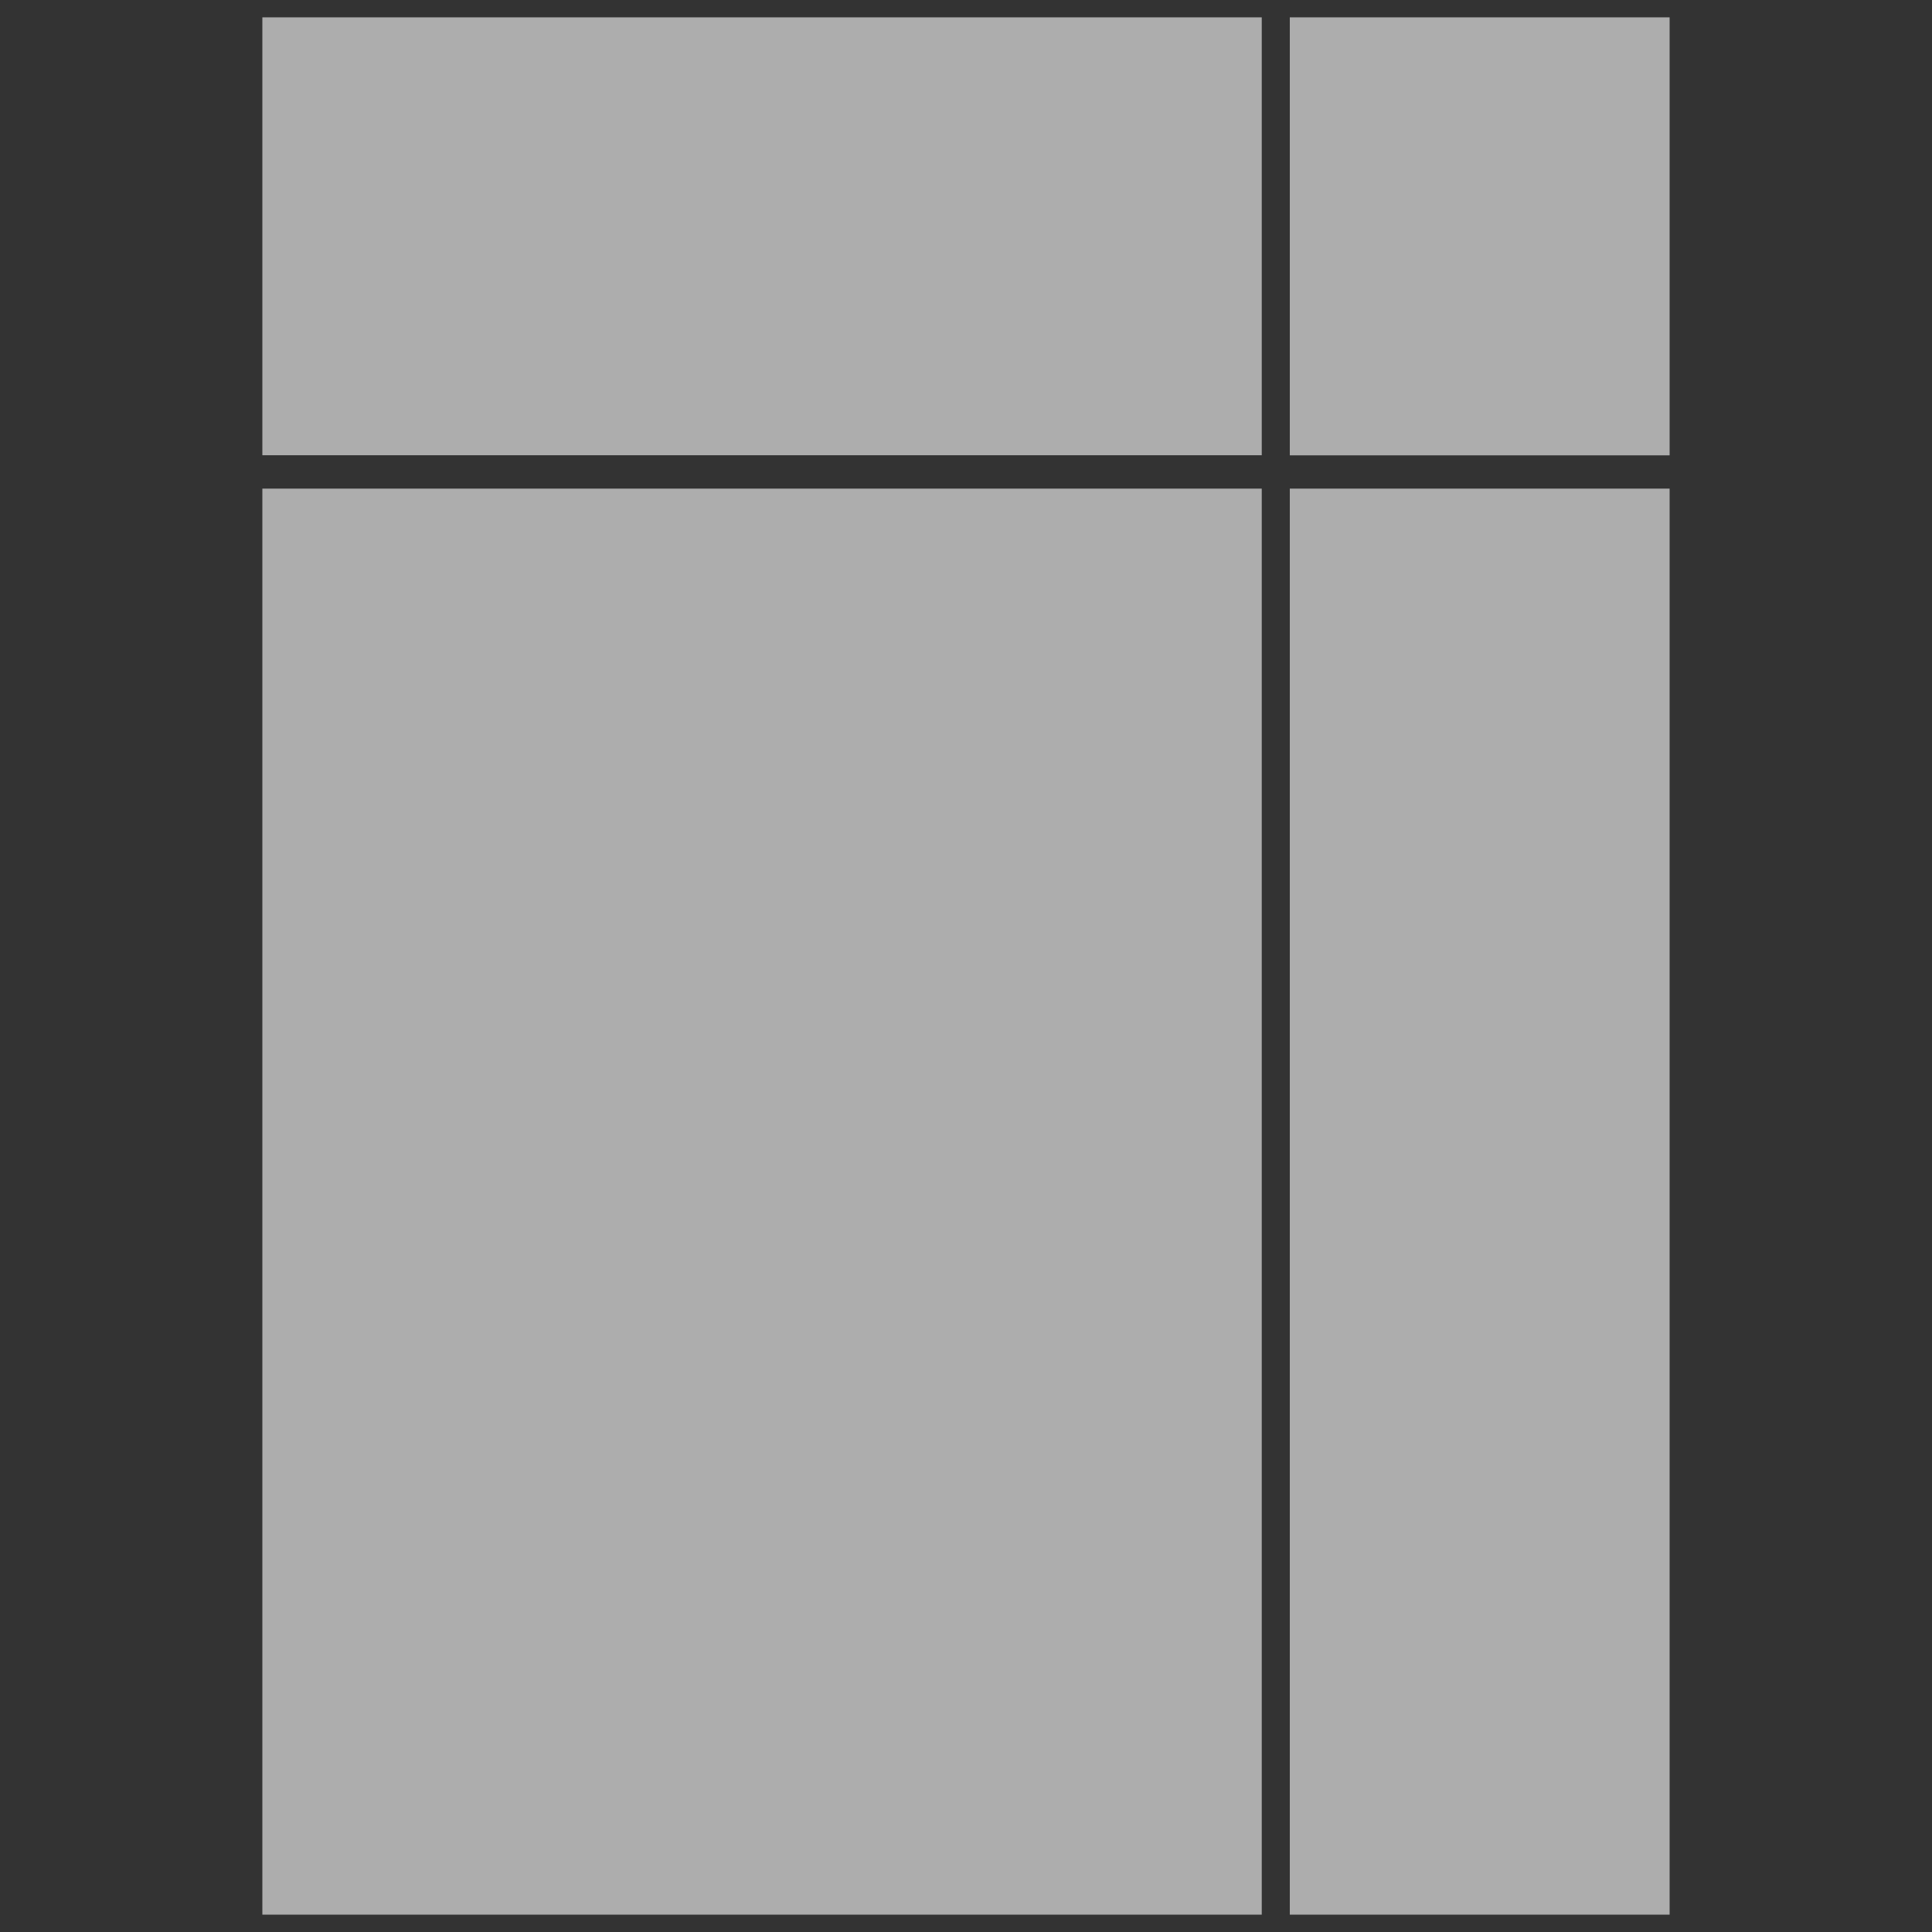 <svg id="Layer_1" data-name="Layer 1" xmlns="http://www.w3.org/2000/svg" viewBox="0 0 1000 1000"><rect x="0" y="0" width="1000" height="1000" fill="#333333" stroke="none"/><defs><style>.cls-1{opacity:0.6;}.cls-2{fill:#fff;}</style></defs><title>icon-white--60pc</title><g class="cls-1"><rect class="cls-2" x="135.8" y="252.91" width="517.28" height="738.11"/><rect class="cls-2" x="135.8" y="8.98" width="517.28" height="226.65"/><rect class="cls-2" x="667.6" y="252.91" width="196.59" height="738.11"/><rect class="cls-2" x="667.6" y="8.98" width="196.59" height="226.7"/></g></svg>